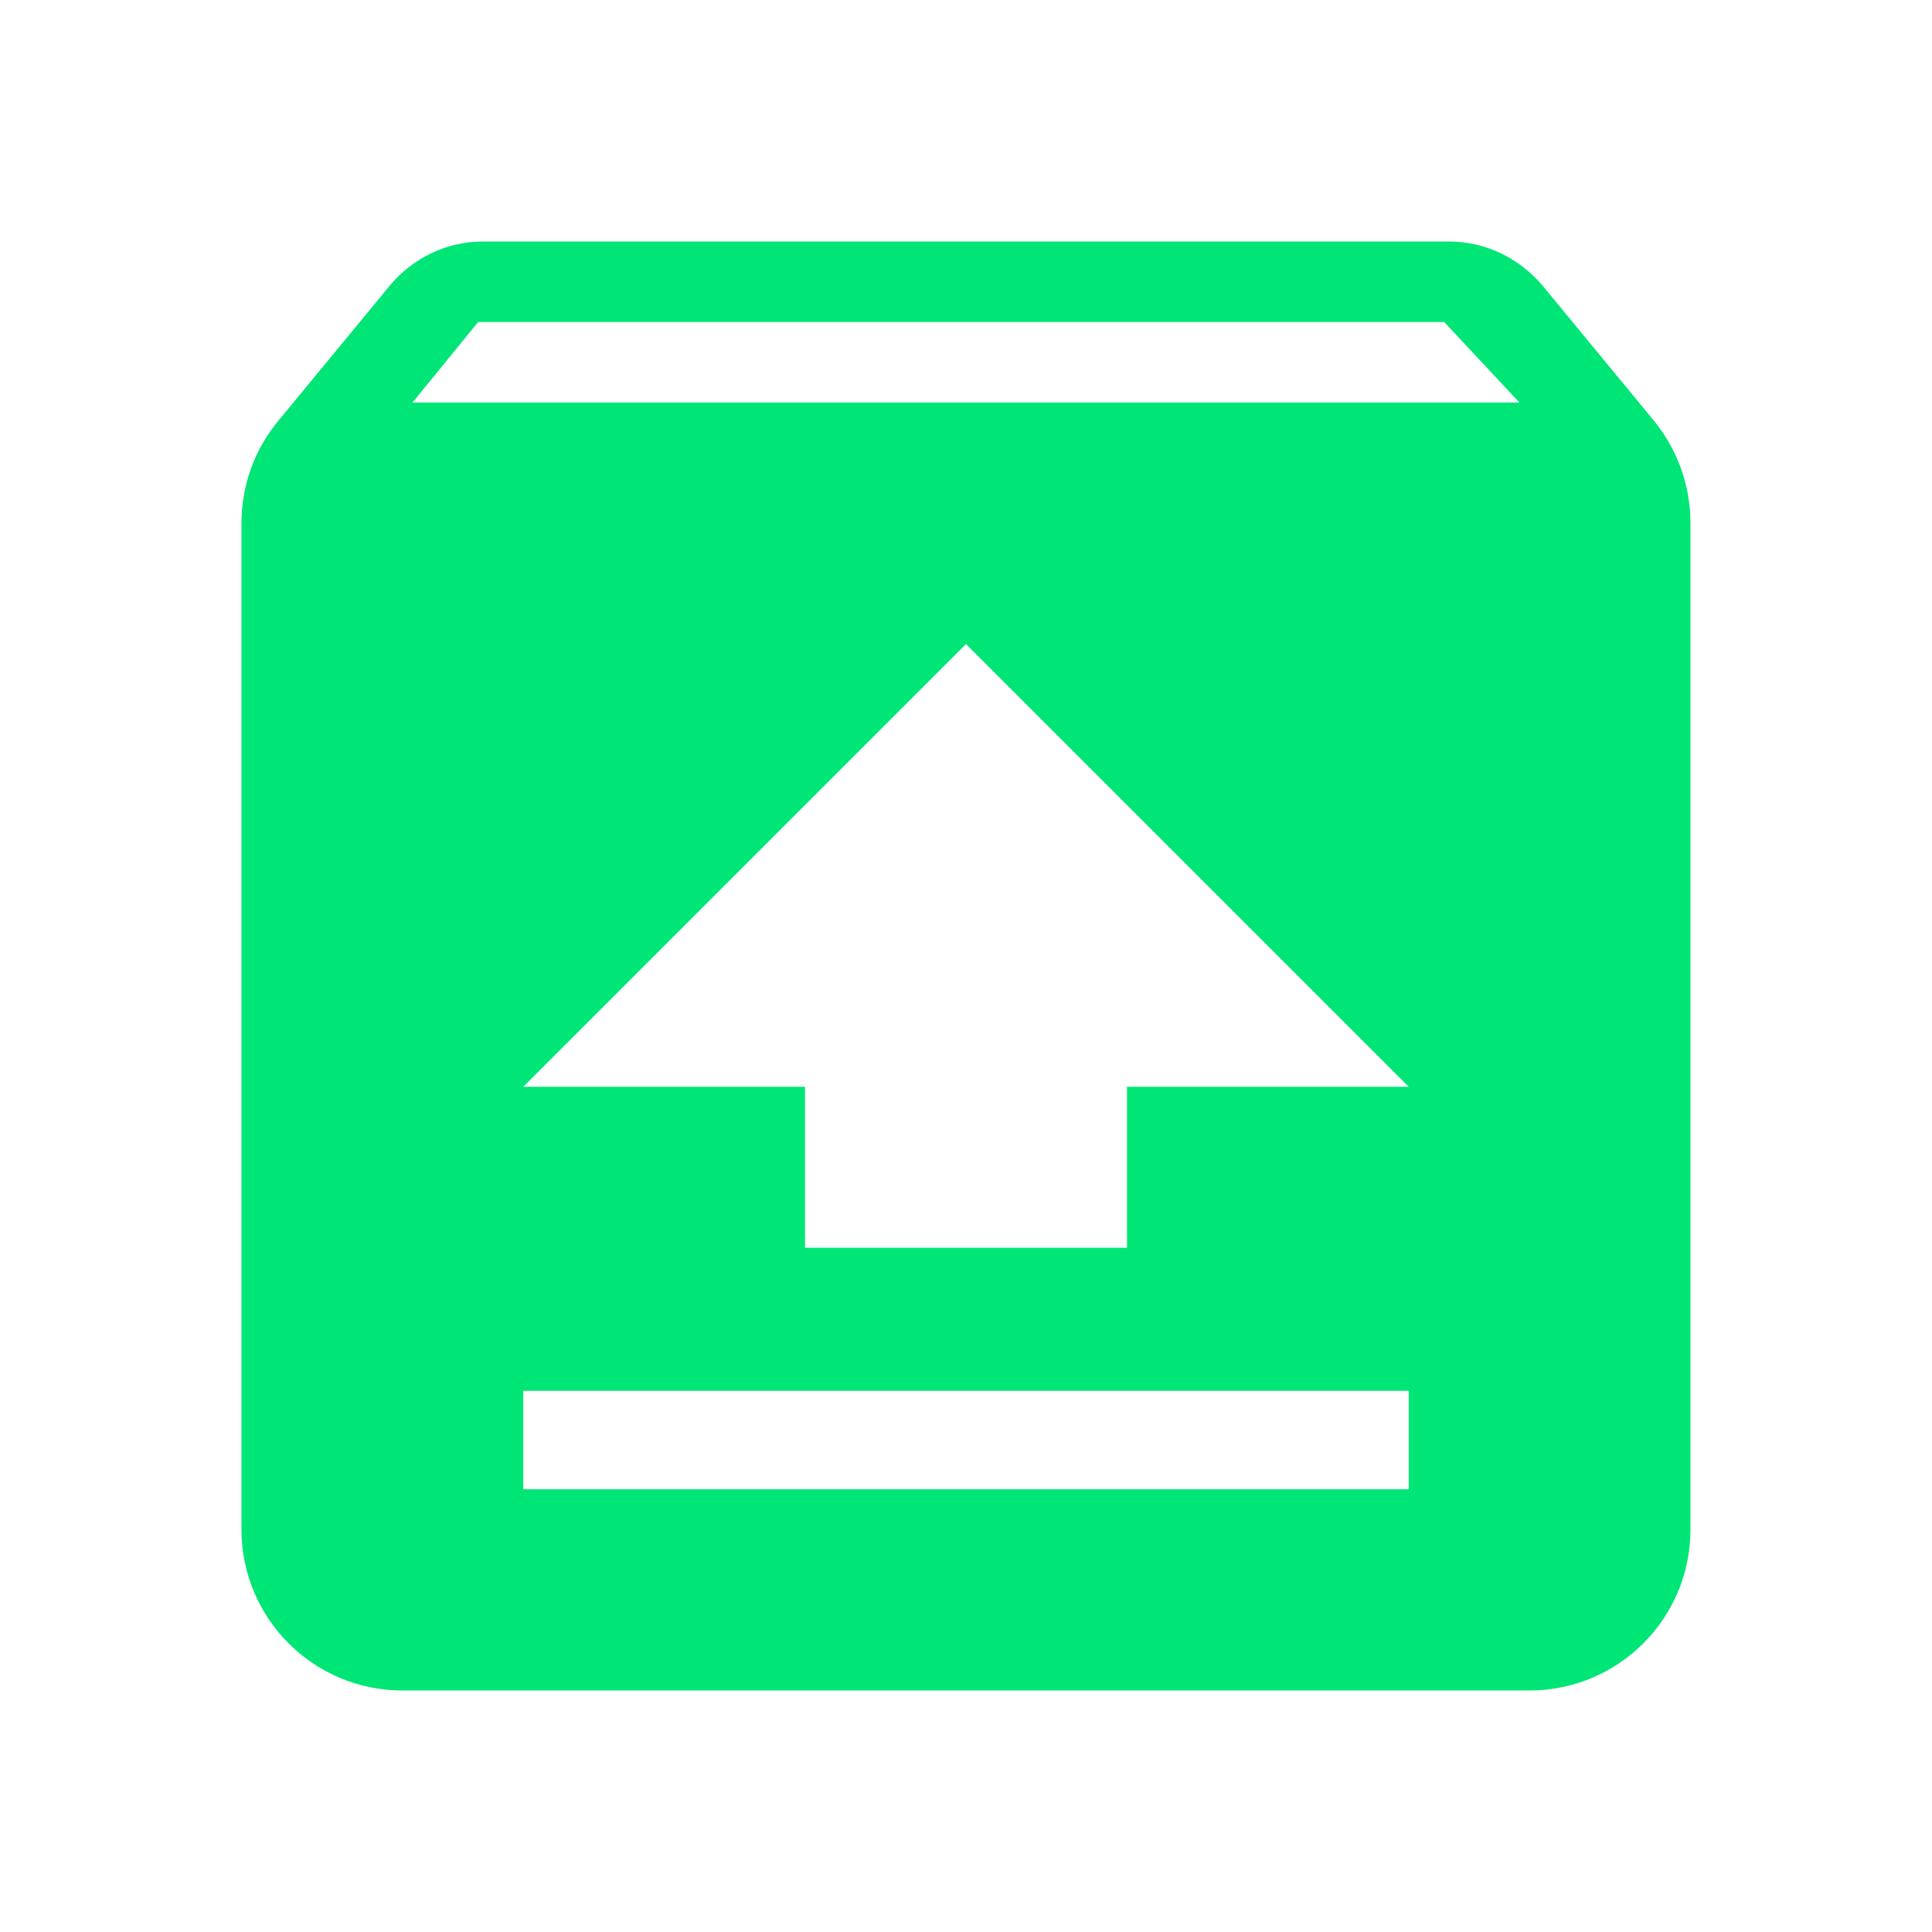 <svg xmlns="http://www.w3.org/2000/svg" viewBox="0 0 48 48" fill="#00E676"><path d="m12 6c-.93 0-1.761.43-2.311 1.09l-2.77 3.359c-.58.7-.92 1.581-.92 2.551v25c0 2.21 1.79 4 4 4h28c2.21 0 4-1.79 4-4v-25c0-.97-.34-1.851-.91-2.551l-2.77-3.359c-.56-.66-1.39-1.09-2.32-1.09h-24m-.119 2h24l1.869 2h-27.5l1.631-2m12.12 8l11 11h-7v4h-8v-4h-7l11-11zm-11 18.555h22v2.445h-22v-2.445"/></svg>